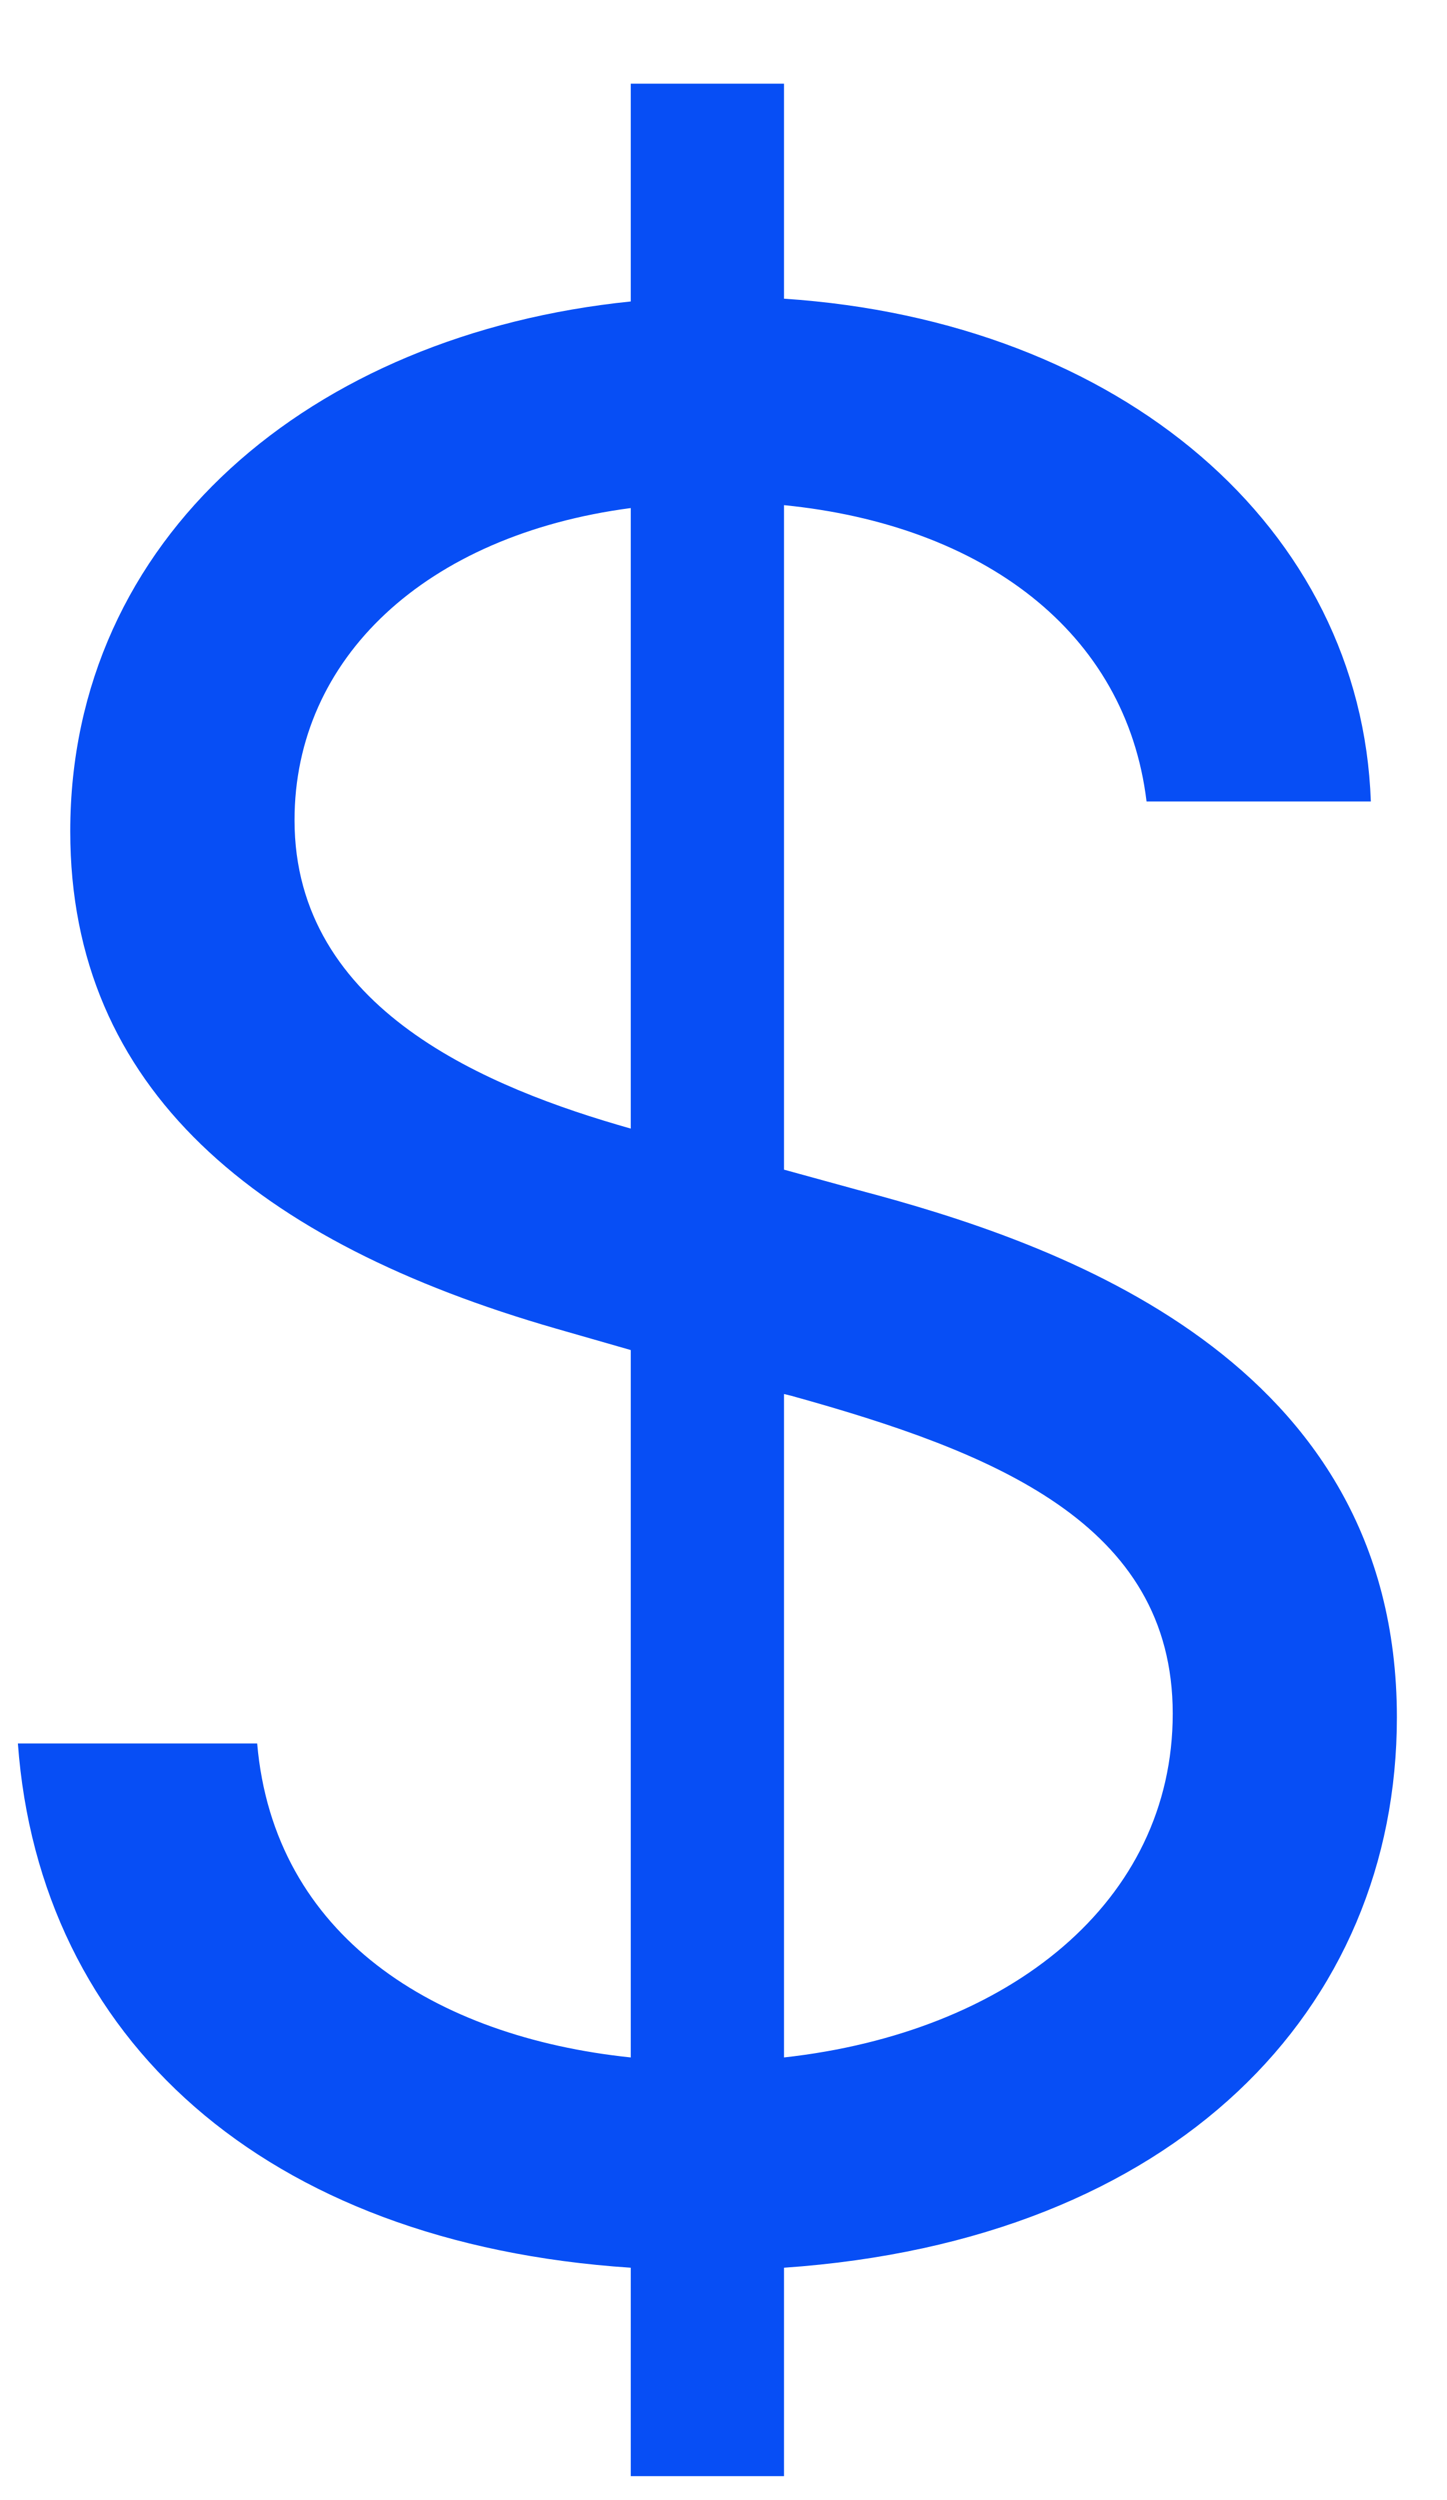 <svg width="11" height="19" viewBox="0 0 11 19" fill="none" xmlns="http://www.w3.org/2000/svg">
<path d="M4.795 18.818H5.96V17.234C8.943 17.028 10.619 15.267 10.619 13.051C10.619 10.324 8.034 9.443 6.528 9.045L5.96 8.889V3.839C7.466 3.989 8.56 4.798 8.716 6.091H10.421C10.349 4.017 8.531 2.44 5.96 2.27V0.636H4.795V2.291C2.359 2.54 0.534 4.088 0.534 6.318C0.534 8.278 1.955 9.443 4.227 10.097L4.795 10.26V15.636C3.304 15.48 2.082 14.713 1.955 13.25H0.136C0.3 15.487 2.004 17.05 4.795 17.234V18.818ZM5.96 15.636V10.594L6.017 10.608C7.551 11.034 8.915 11.574 8.915 13.023C8.915 14.45 7.679 15.445 5.96 15.636ZM4.795 8.577C3.716 8.271 2.239 7.675 2.239 6.233C2.239 5.004 3.233 4.067 4.795 3.861V8.577Z" fill="#074EF5"/>
</svg>
